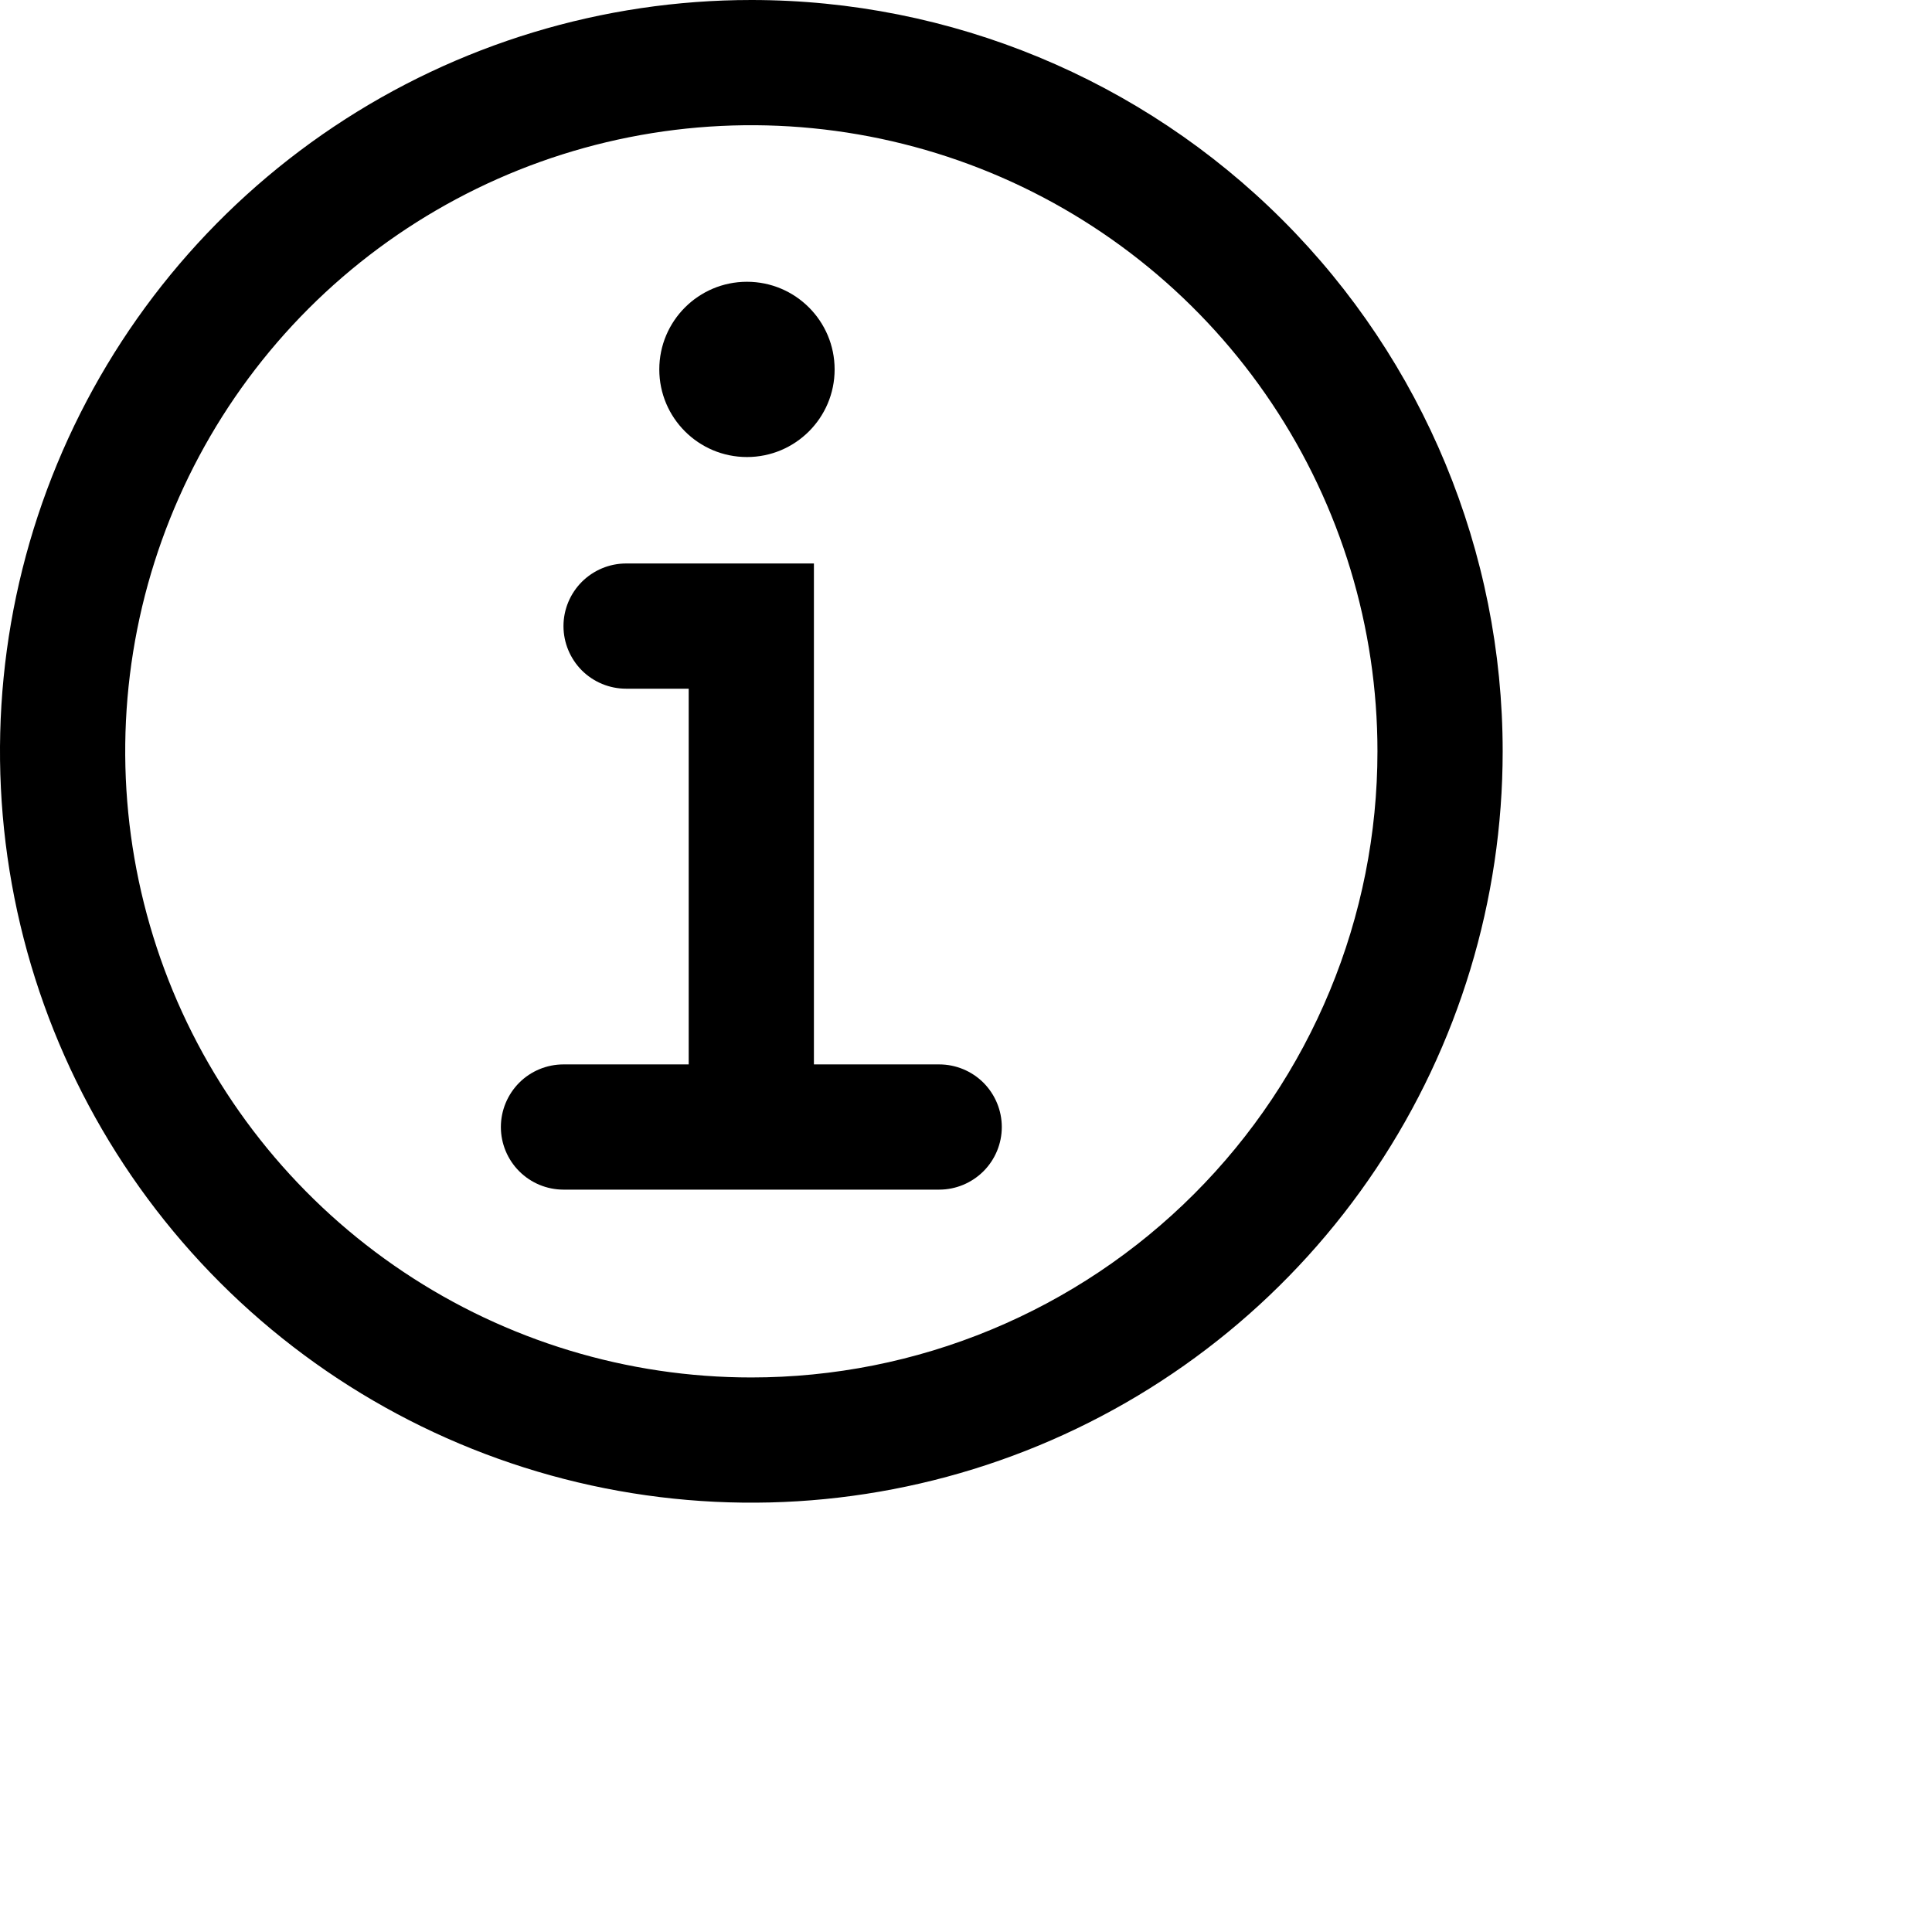 <svg width="32" height="32" viewBox="0 0 32 32" fill="none" xmlns="http://www.w3.org/2000/svg">
<path d="M12.372 7.57C13.174 7.57 13.824 6.92 13.824 6.119C13.824 5.317 13.174 4.667 12.372 4.667C11.57 4.667 10.92 5.317 10.92 6.119C10.92 6.92 11.57 7.57 12.372 7.57Z" fill="black"/>
<path d="M15.556 17.63H13.481V9.333H10.37C10.095 9.333 9.832 9.443 9.637 9.637C9.443 9.832 9.333 10.095 9.333 10.37C9.333 10.645 9.443 10.909 9.637 11.104C9.832 11.298 10.095 11.407 10.37 11.407H11.407V17.63H9.333C9.058 17.63 8.794 17.739 8.6 17.933C8.406 18.128 8.296 18.392 8.296 18.667C8.296 18.942 8.406 19.206 8.6 19.4C8.794 19.594 9.058 19.704 9.333 19.704H15.556C15.831 19.704 16.094 19.594 16.289 19.4C16.483 19.206 16.593 18.942 16.593 18.667C16.593 18.392 16.483 18.128 16.289 17.933C16.094 17.739 15.831 17.63 15.556 17.63Z" fill="black"/>
<path d="M12.444 0C9.983 0 7.577 0.73 5.531 2.097C3.484 3.465 1.889 5.408 0.947 7.682C0.005 9.956 -0.241 12.458 0.239 14.872C0.719 17.286 1.905 19.504 3.645 21.244C5.385 22.984 7.603 24.17 10.017 24.65C12.431 25.13 14.933 24.884 17.207 23.942C19.481 23 21.424 21.405 22.792 19.358C24.159 17.312 24.889 14.906 24.889 12.444C24.889 9.144 23.578 5.979 21.244 3.645C18.91 1.311 15.745 0 12.444 0ZM12.444 22.815C10.393 22.815 8.388 22.207 6.683 21.067C4.978 19.928 3.648 18.308 2.863 16.413C2.079 14.518 1.873 12.433 2.273 10.421C2.673 8.41 3.661 6.562 5.111 5.111C6.562 3.661 8.41 2.673 10.421 2.273C12.433 1.873 14.518 2.079 16.413 2.863C18.308 3.648 19.928 4.978 21.067 6.683C22.207 8.388 22.815 10.393 22.815 12.444C22.815 13.806 22.547 15.155 22.025 16.413C21.504 17.671 20.74 18.814 19.777 19.777C18.814 20.74 17.671 21.504 16.413 22.025C15.155 22.547 13.806 22.815 12.444 22.815Z" fill="black"/>
</svg>
